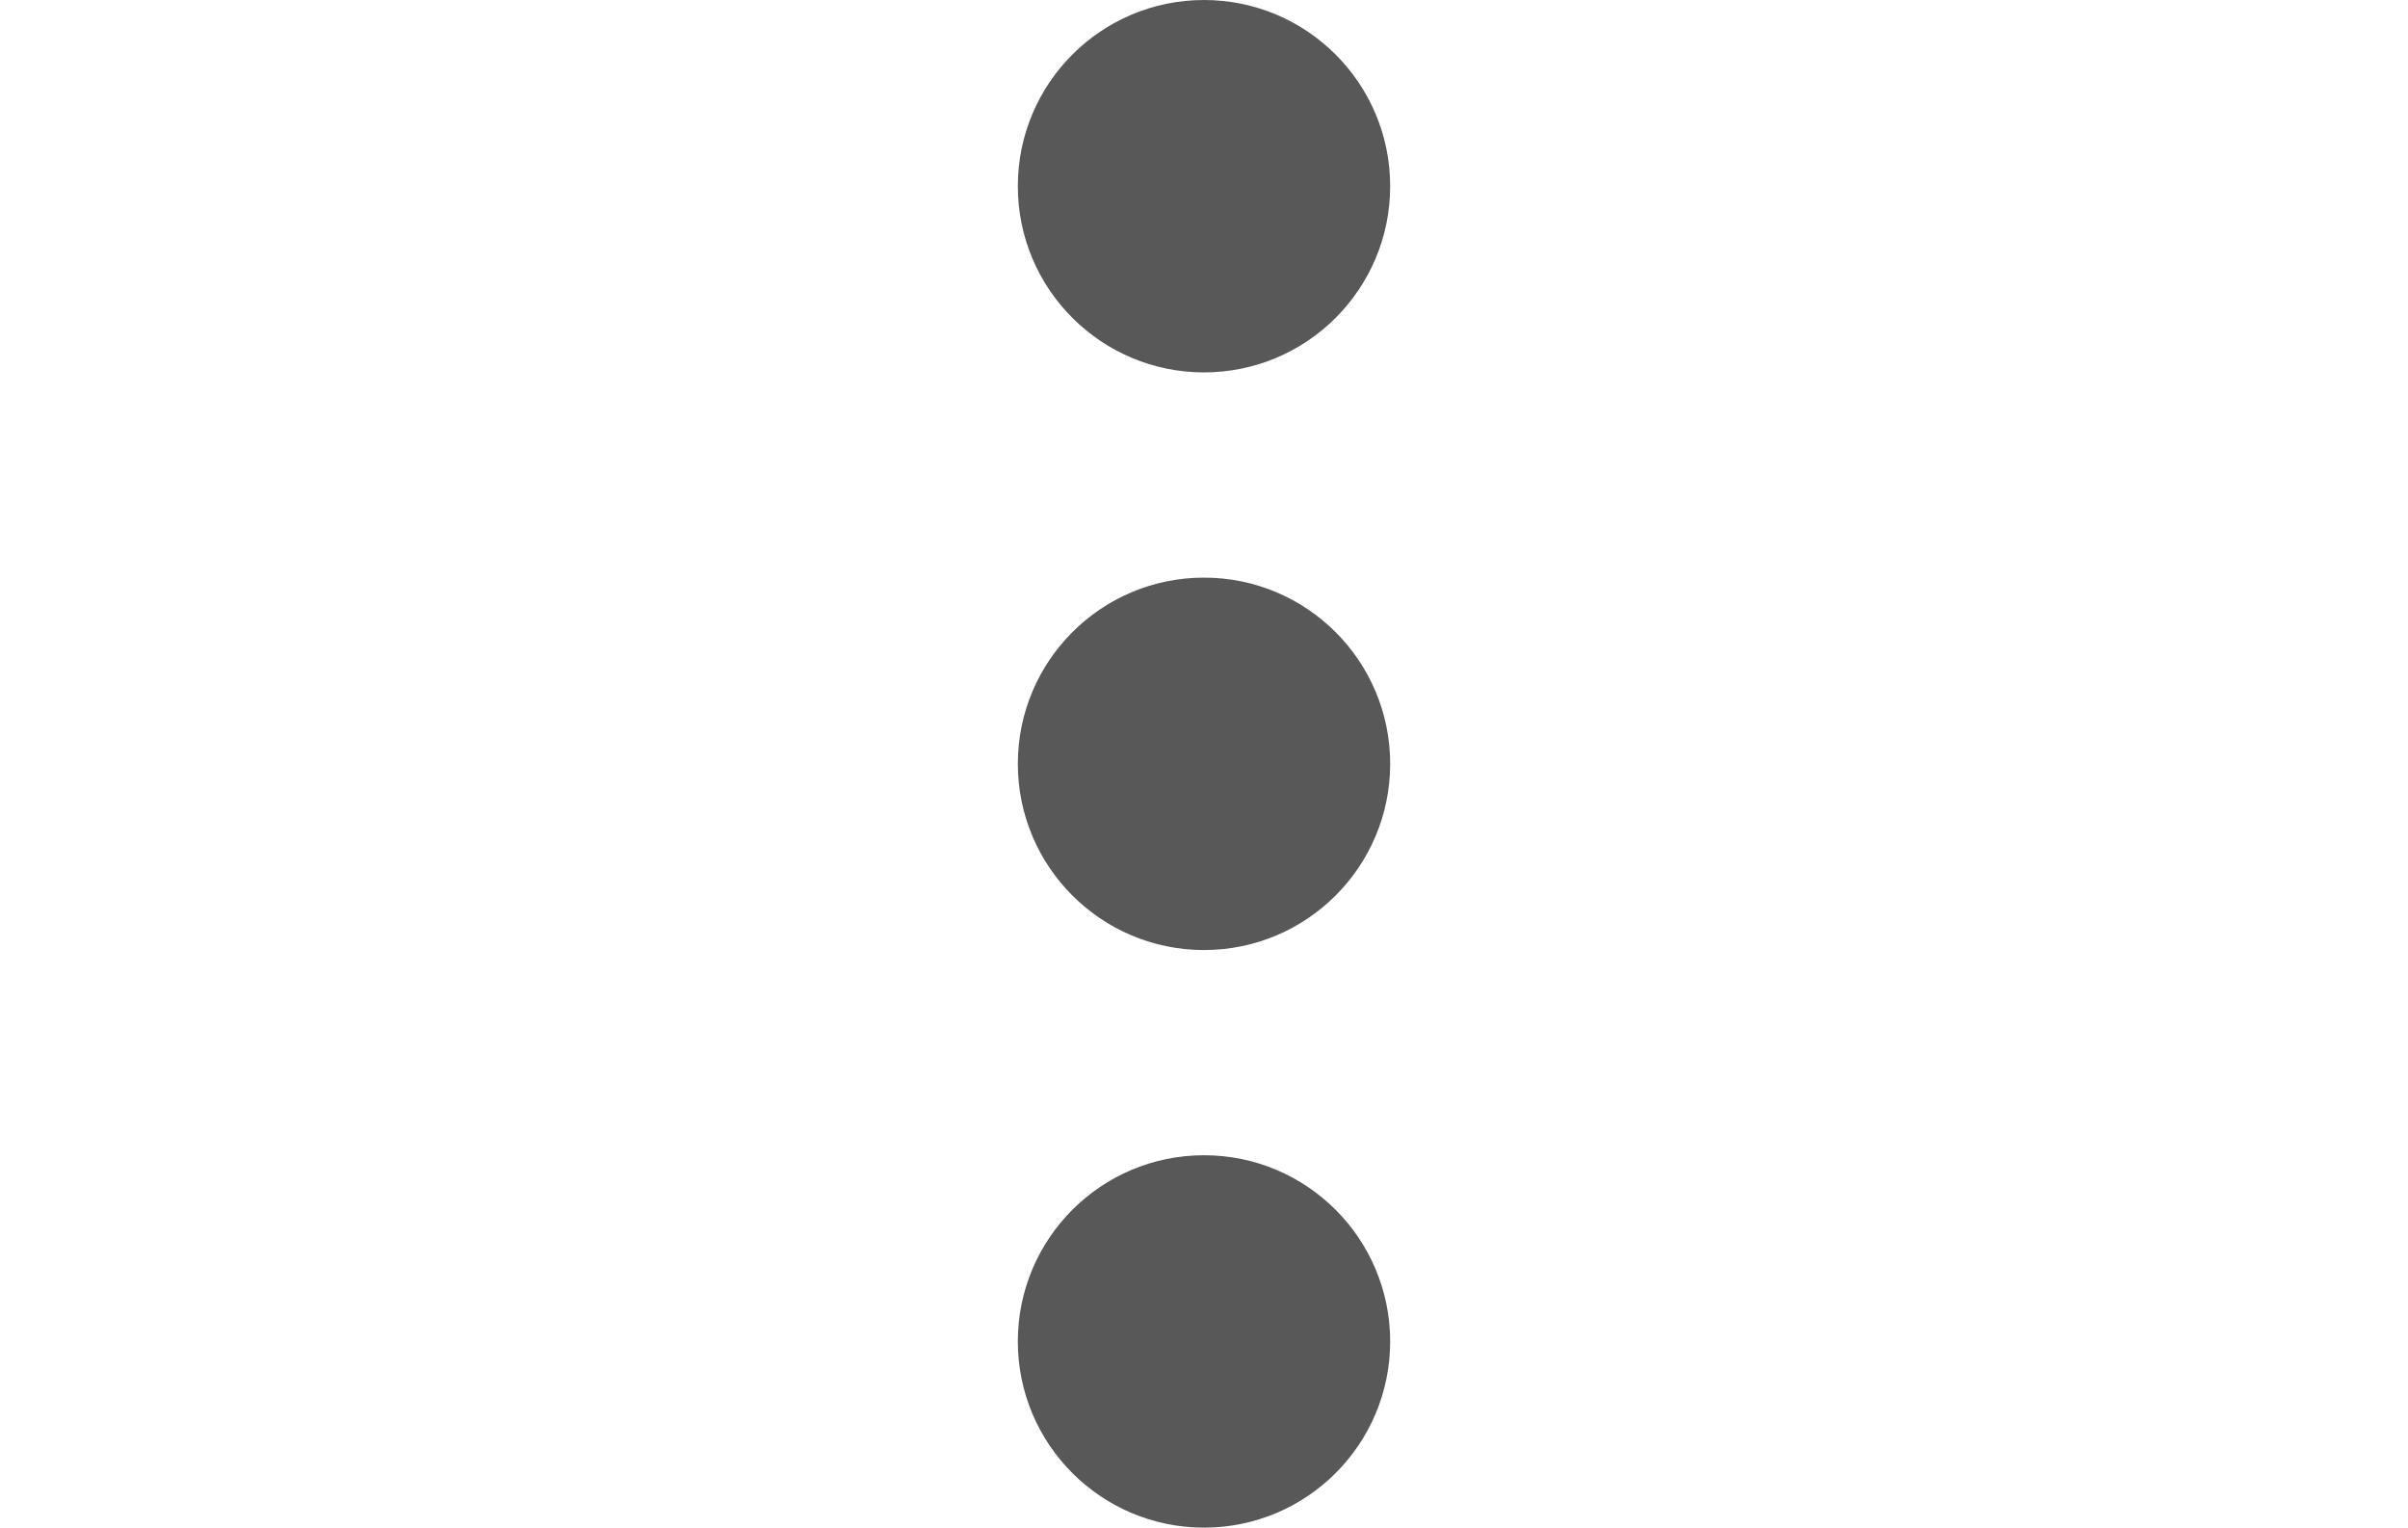 <?xml version="1.0" encoding="utf-8"?><svg version="1.1" id="Layer_1" xmlns="http://www.w3.org/2000/svg" xmlns:xlink="http://www.w3.org/1999/xlink" x="0" y="0" height="19" fill="#585858" viewBox="0 0 29.957 122.88" enable-background="new 0 0 29.957 122.88" xml:space="preserve"><g><path fill-rule="evenodd" clip-rule="evenodd" d="M14.978,0c8.27,0,14.979,6.708,14.979,14.979c0,8.27-6.709,14.976-14.979,14.976 C6.708,29.954,0,23.249,0,14.979C0,6.708,6.708,0,14.978,0L14.978,0z M14.978,92.926c8.27,0,14.979,6.708,14.979,14.979 s-6.709,14.976-14.979,14.976C6.708,122.88,0,116.175,0,107.904S6.708,92.926,14.978,92.926L14.978,92.926z M14.978,46.463 c8.27,0,14.979,6.708,14.979,14.979s-6.709,14.978-14.979,14.978C6.708,76.419,0,69.712,0,61.441S6.708,46.463,14.978,46.463 L14.978,46.463z"/></g></svg>
